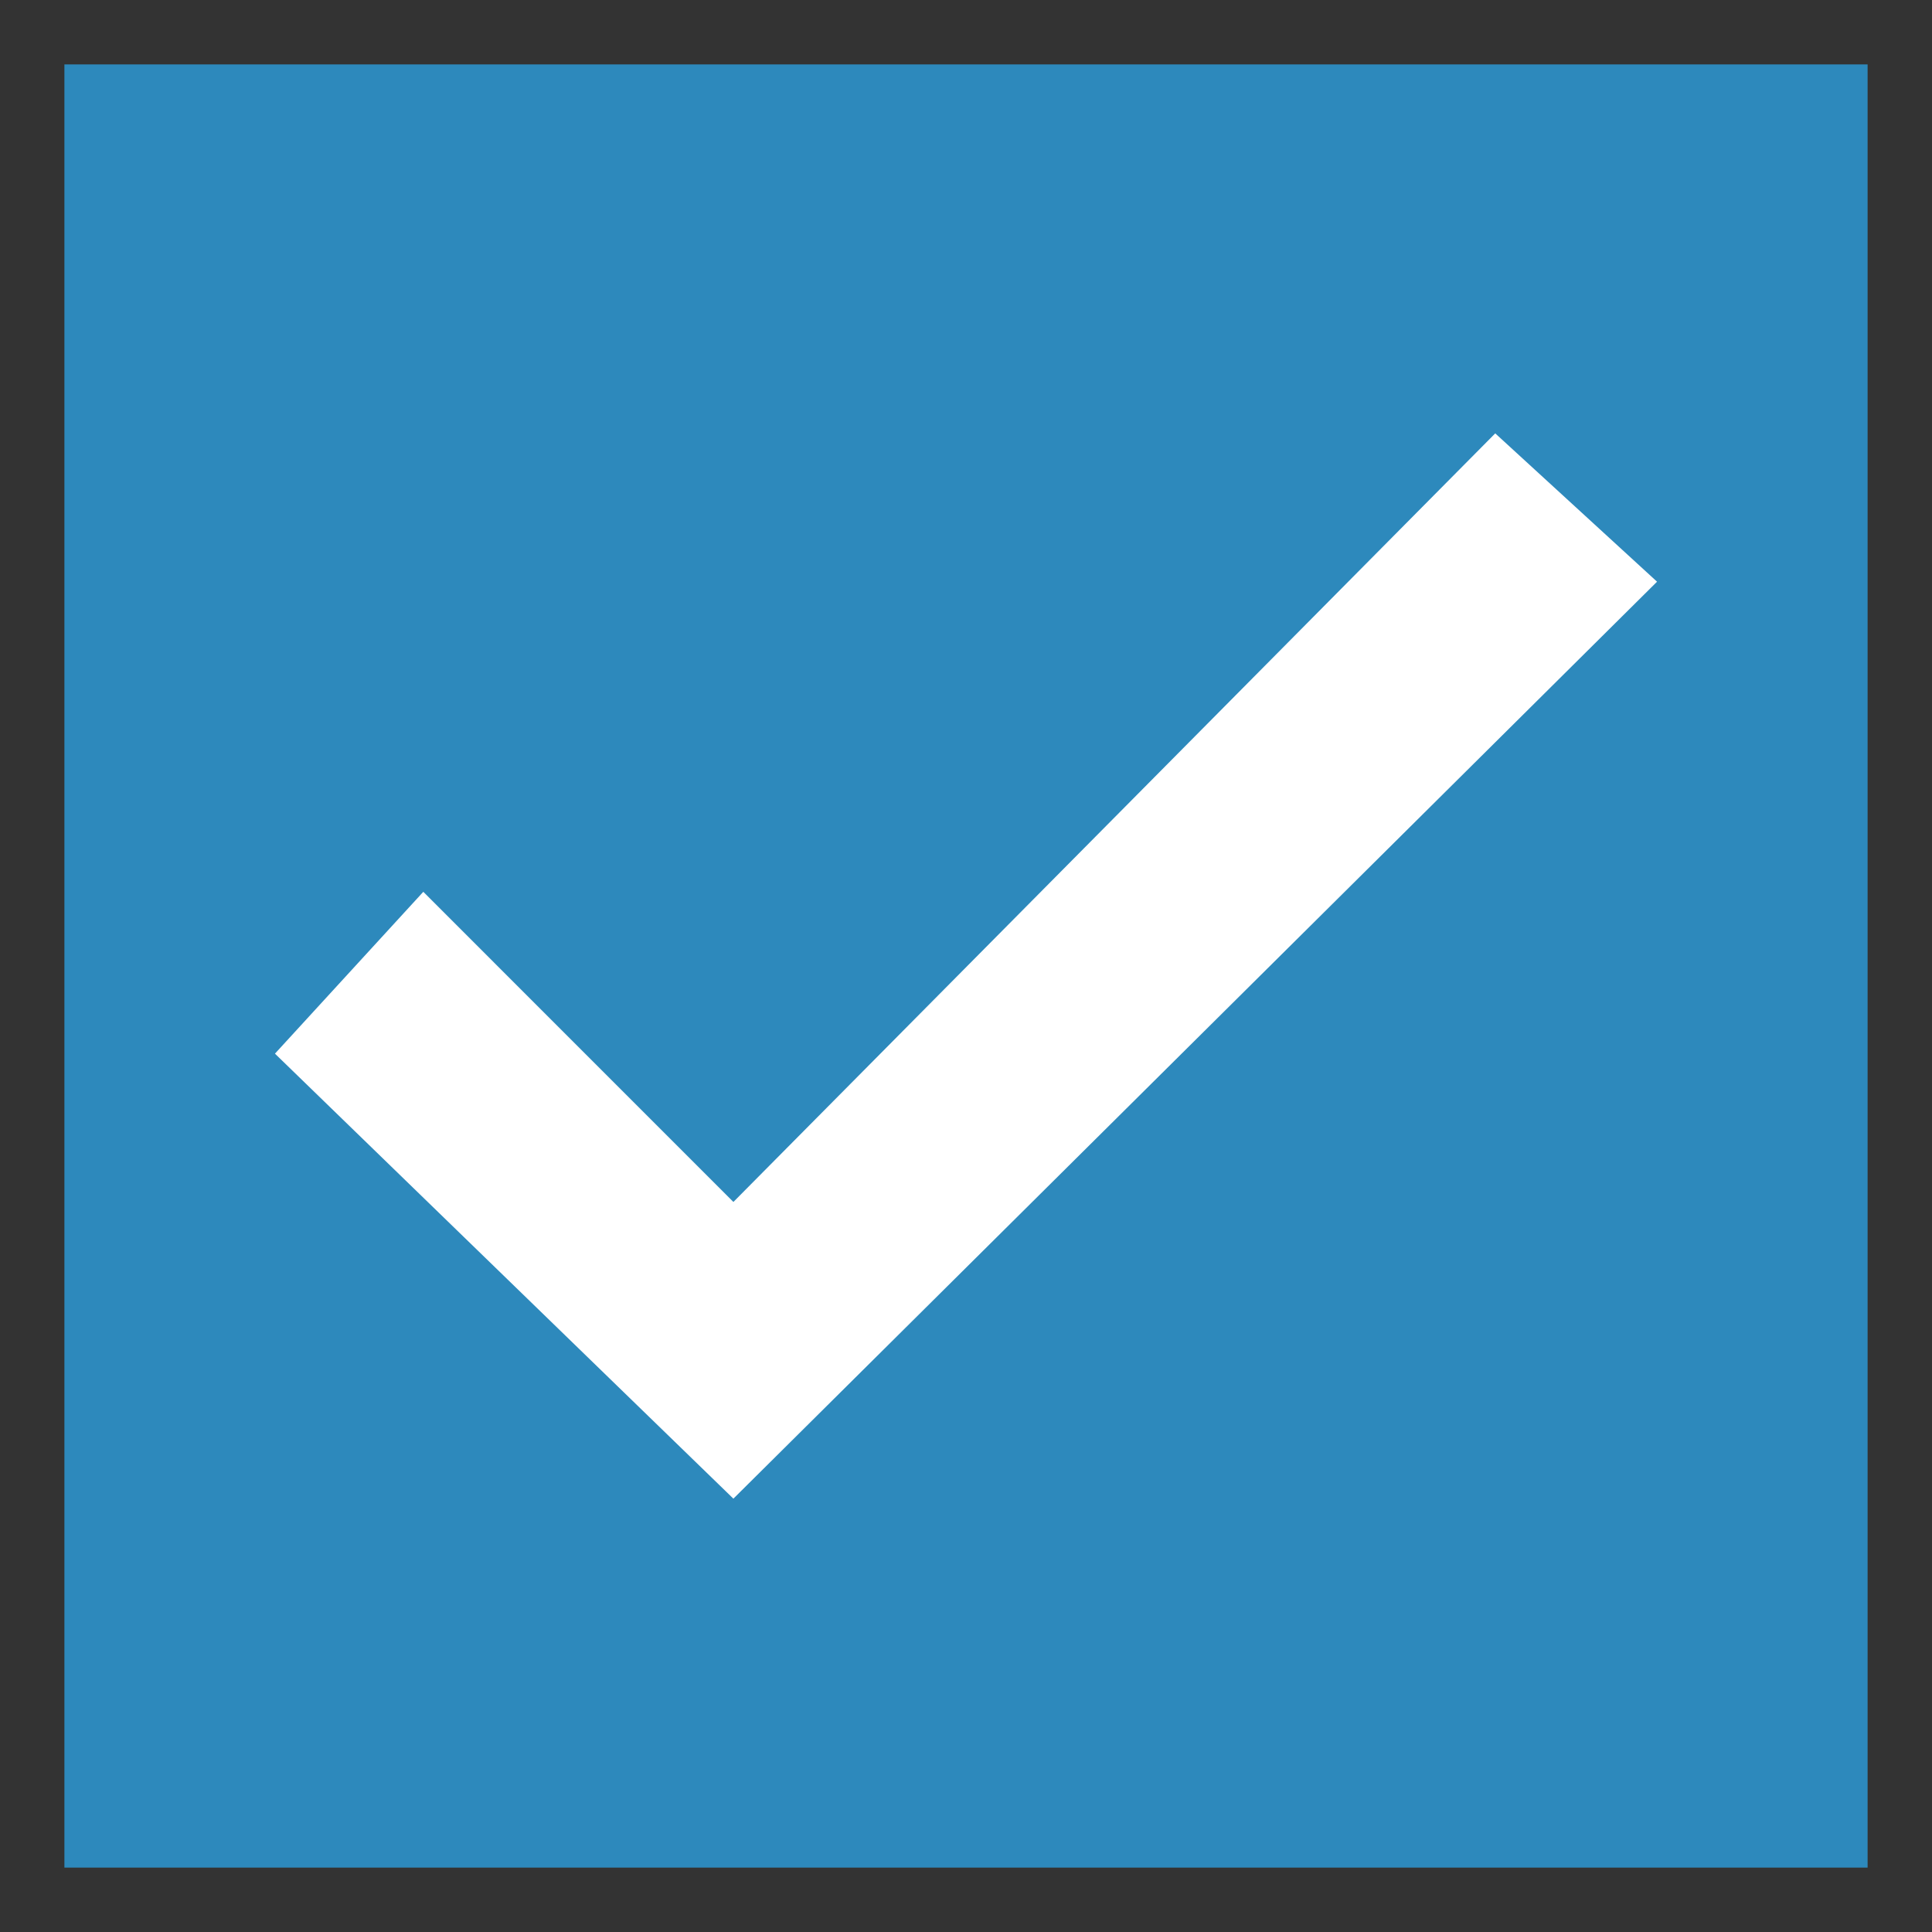 <?xml version="1.0" encoding="utf-8"?>
<!-- Generator: Adobe Illustrator 16.0.0, SVG Export Plug-In . SVG Version: 6.00 Build 0)  -->
<!DOCTYPE svg PUBLIC "-//W3C//DTD SVG 1.1//EN" "http://www.w3.org/Graphics/SVG/1.1/DTD/svg11.dtd">
<svg version="1.1" id="Layer_1" xmlns="http://www.w3.org/2000/svg" xmlns:xlink="http://www.w3.org/1999/xlink" x="0px" y="0px"
	 width="60px" height="60px" viewBox="0 0 60 60" enable-background="new 0 0 60 60" xml:space="preserve">
<rect x="0" y="0" width="60" height="60" fill="#333333" stroke="none"/>
<g>
	<rect x="2.5" y="2.5" fill="#2D89BC" stroke="#2D89BC" stroke-miterlimit="10" width="55" height="55"/>
	<polygon fill="#FFFFFF" points="46.436,13.459 22.776,37.328 13.146,27.696 8.539,32.722 22.776,46.542 51.461,18.065 	"/>
</g>
</svg>
